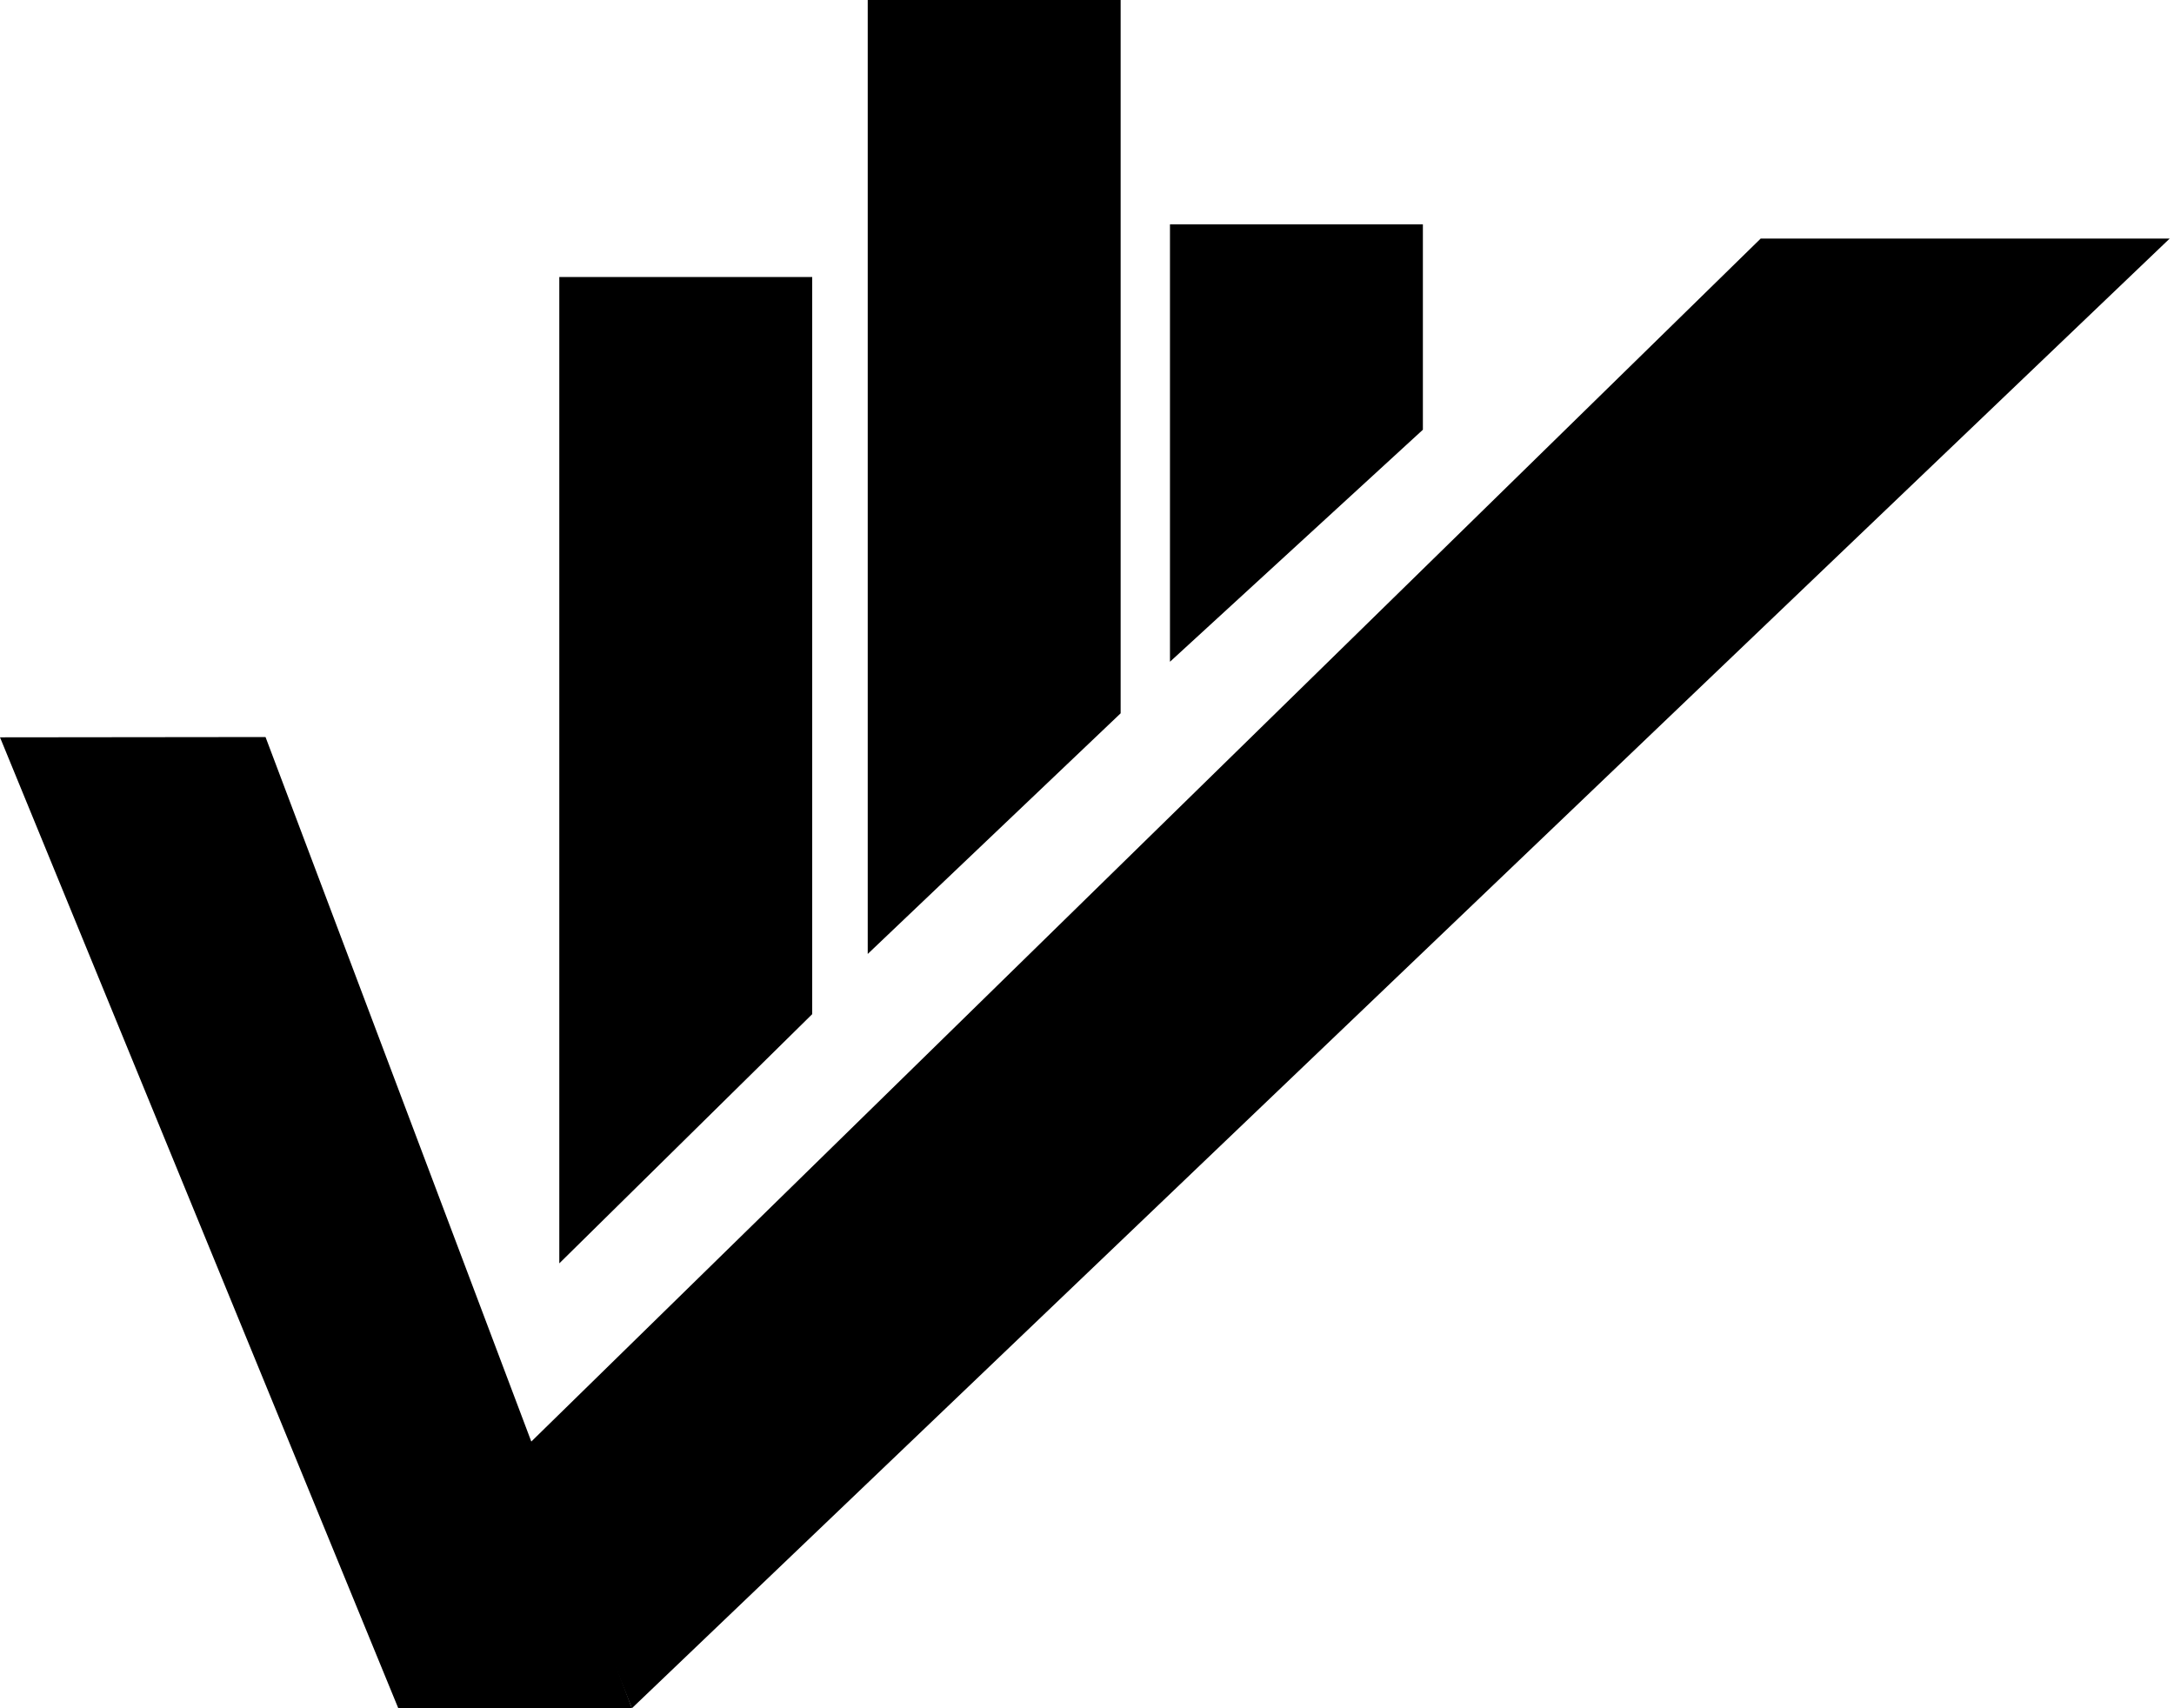  <svg
    width="266"
    height="209"
    viewBox="0 0 266 209"
    fill="none"
    xmlns="http://www.w3.org/2000/svg"
  >
    <path
      d="M137.116 87.272L106.171 116.714V0H137.116V87.272Z"
      fill="#000000"
    />
    <path
      d="M99.378 124.078L68.433 154.569V33.891H99.378V124.078Z"
      fill="#000000"
    />
    <path
      d="M174.097 52.576L143.152 80.963V27.454H174.097V52.576Z"
      fill="#000000"
    />
    <path
      d="M32.489 90.175L77.317 209H48.733L0 90.21L32.489 90.175Z"
      fill="#000000"
    />
    <path
      d="M265.468 29.192L77.316 209L64.545 176.823L215.426 29.192H265.468Z"
      fill="#000000"
    />
  </svg>